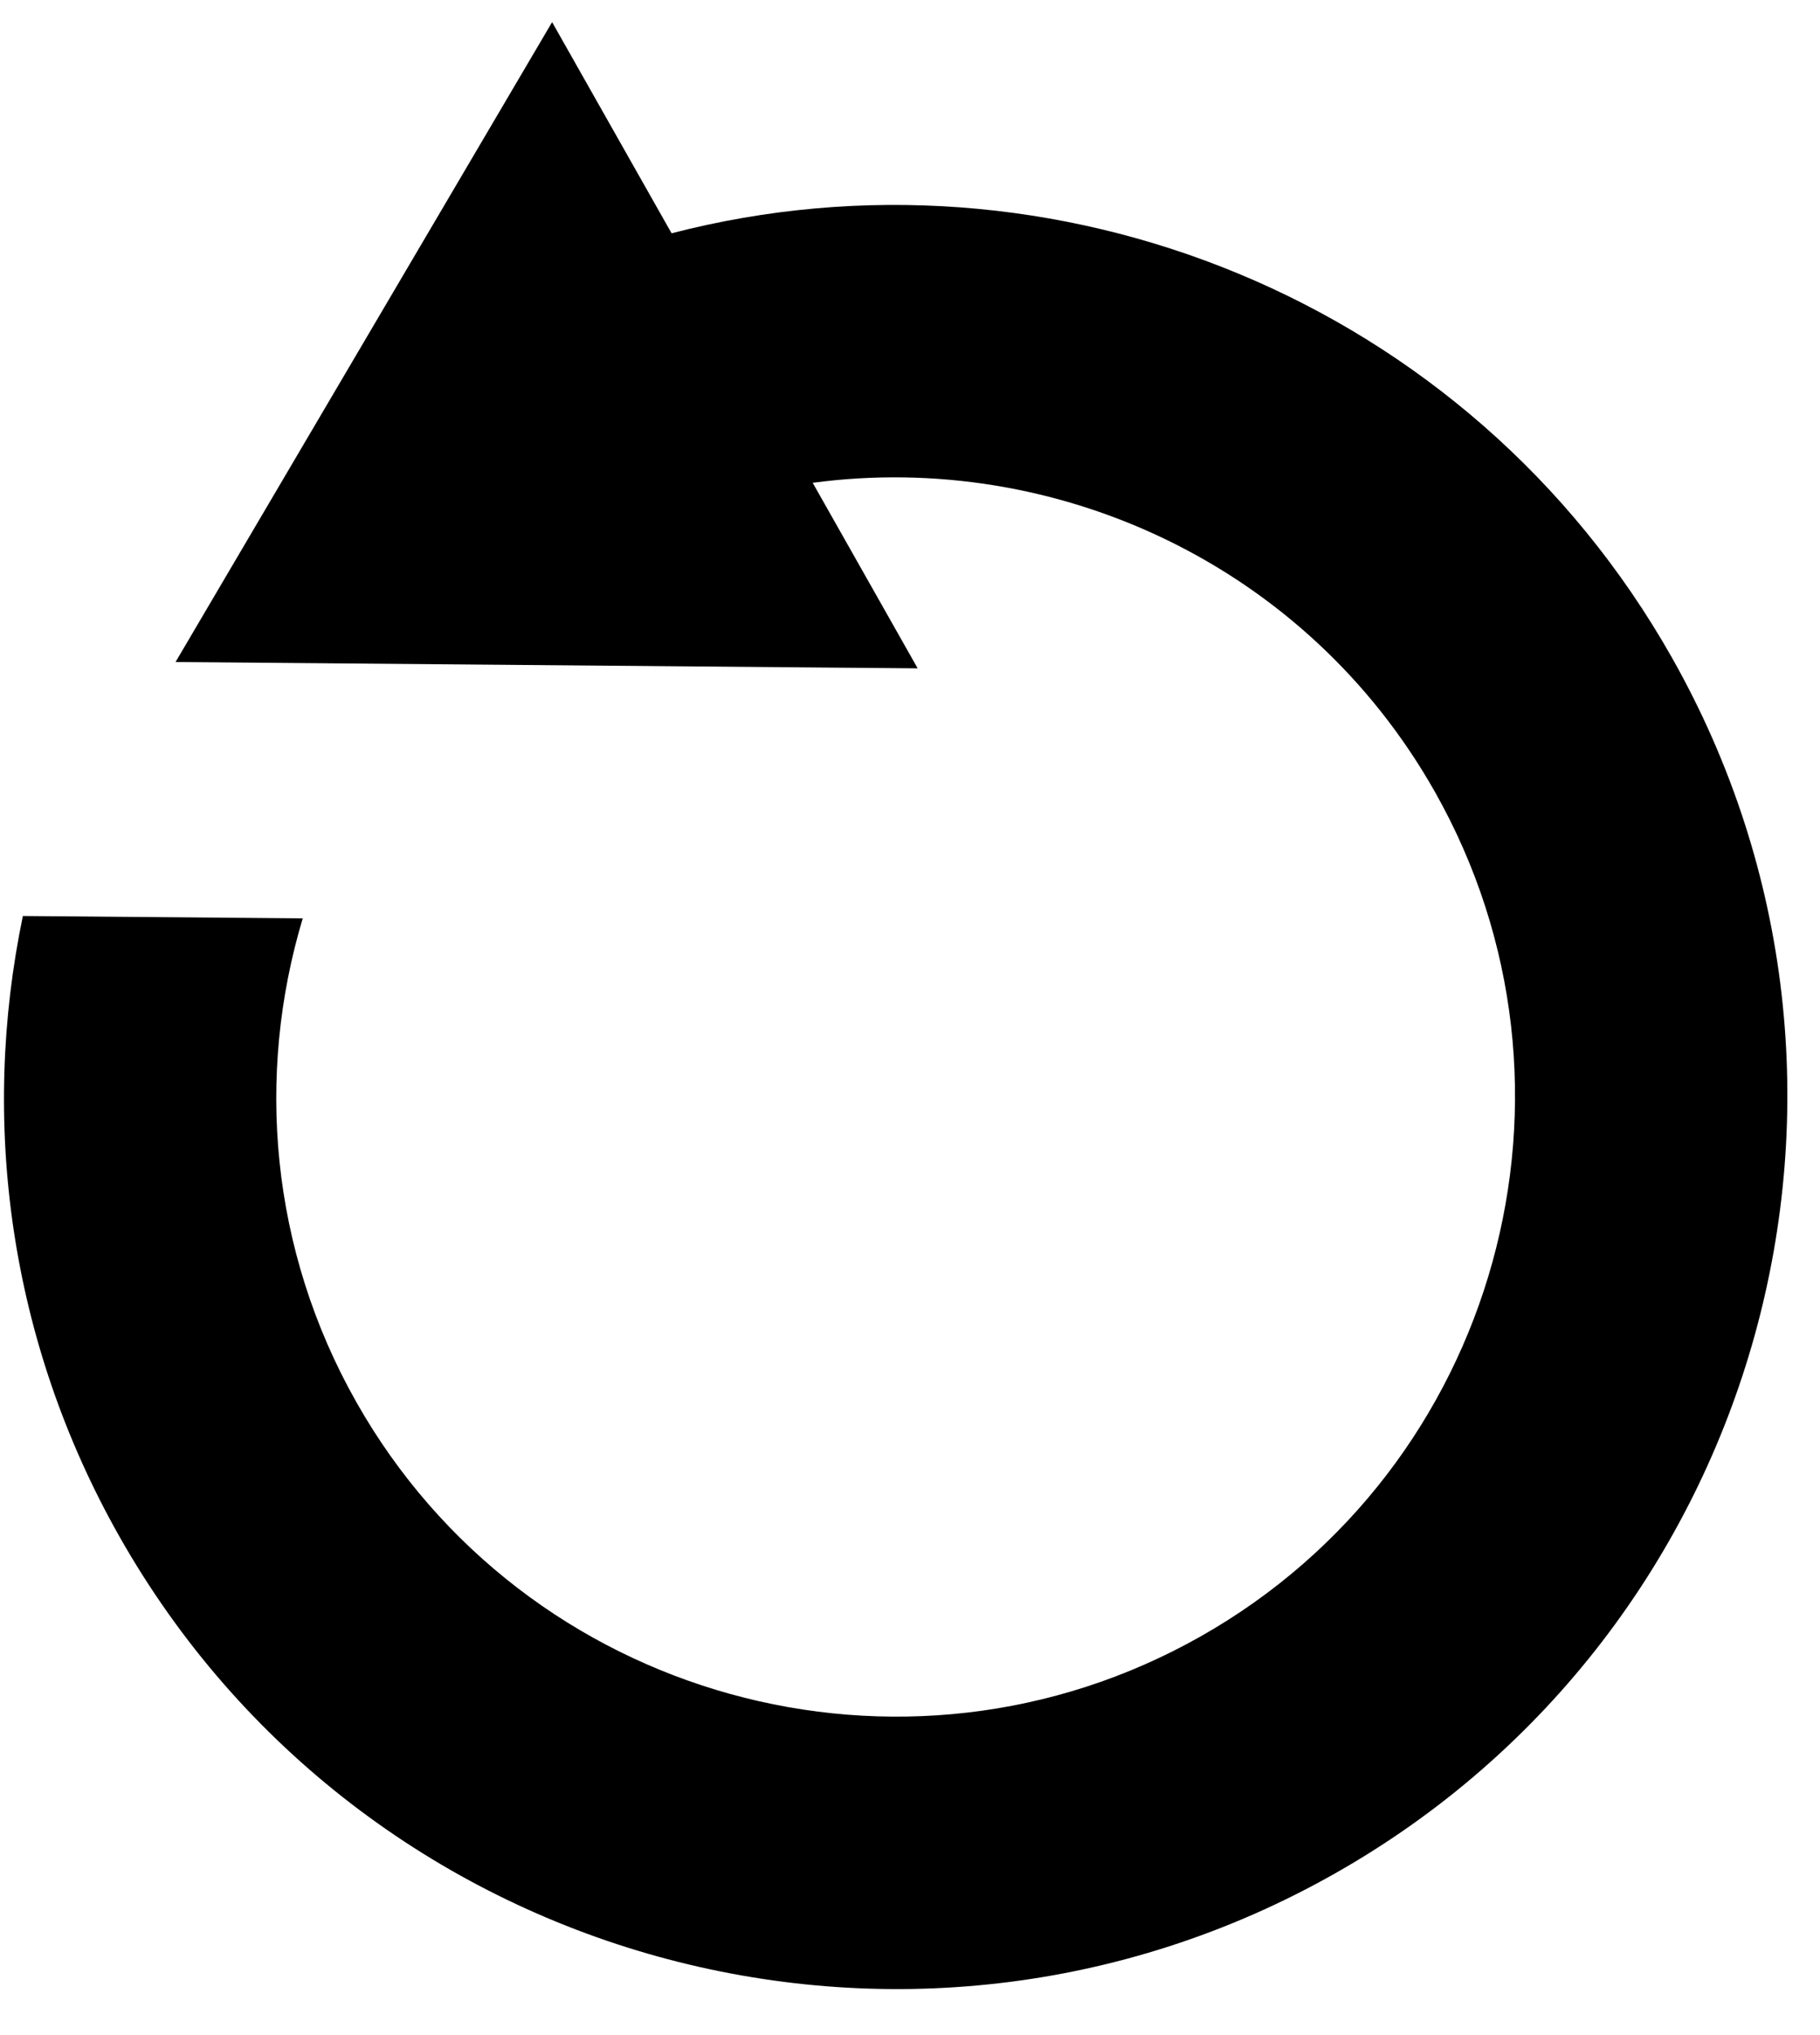 <svg viewBox="0 0 34 38" xmlns="http://www.w3.org/2000/svg" xmlns:xlink="http://www.w3.org/1999/xlink"><use xlink:href="#path0_fill" transform="rotate(-119.512 17.81 18.552)"/><defs><path id="path0_fill" d="M16.661 33.324c7.7 0 14.195-5.252 16.096-12.36h4.531L30.355 8.956 23.423 20.963h3.981c-1.71 4.257-5.88 7.273-10.742 7.273-6.382 0-11.574-5.192-11.574-11.574 0-6.382 5.192-11.574 11.574-11.574 3.283 0 6.248 1.376 8.357 3.578l2.614-4.528C24.701 1.563 20.862 0 16.663 0 7.475 0 0 7.474 0 16.662c-.001 9.188 7.473 16.662 16.661 16.662z"/></defs></svg>